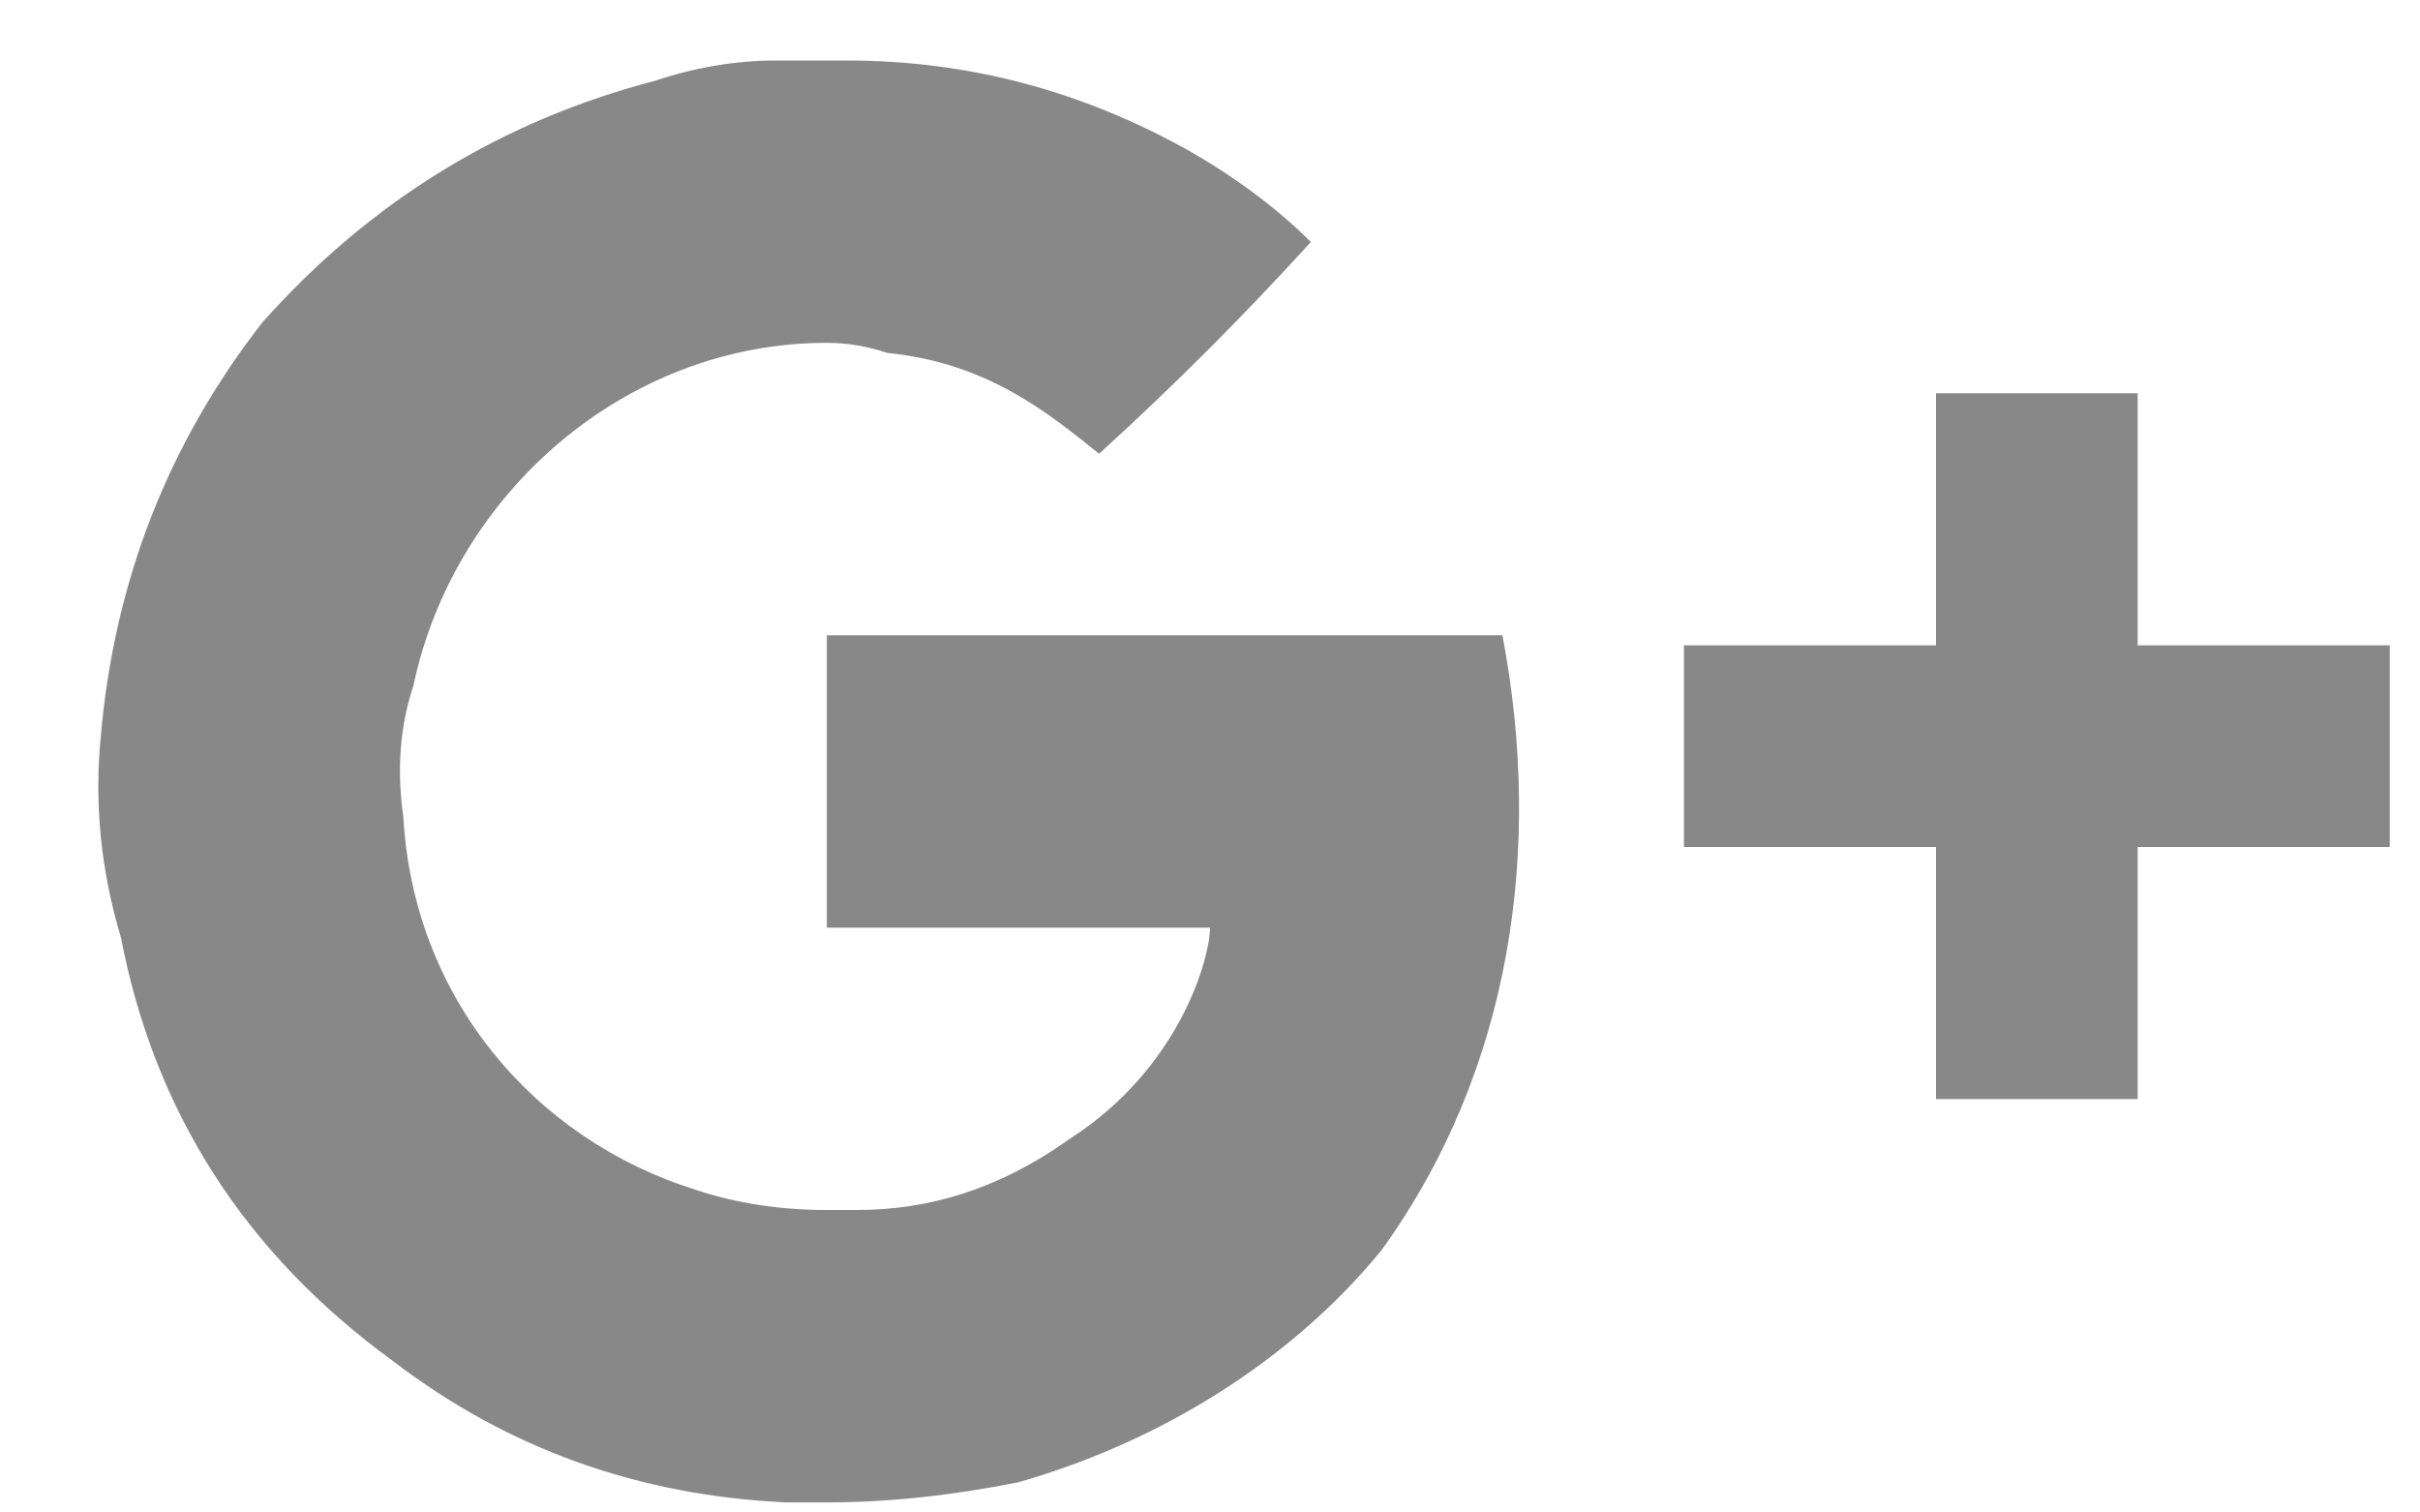 <svg version="1.2" xmlns="http://www.w3.org/2000/svg" viewBox="0 0 24 15" width="24" height="15">
	<title>Union 6</title>
	<style>
		.s0 { fill: #888888 } 
	</style>
	<path id="Union 6" class="s0" d="m7.8 14.9q-2.2-0.1-3.9-1.4-2.2-1.6-2.7-4.2-0.3-1-0.2-2 0.2-2.3 1.6-4.1 1.6-1.8 3.9-2.4 0.6-0.2 1.2-0.2 0.3 0 0.7 0 1.8 0 3.4 0.9c0.7 0.4 1.1 0.8 1.2 0.9q-1 1.1-2.1 2.1c-0.5-0.4-1.1-0.9-2.1-1q-0.3-0.1-0.6-0.1c-2 0-3.7 1.5-4.1 3.4q-0.2 0.6-0.1 1.3c0.1 1.8 1.3 3.2 2.9 3.7q0.6 0.2 1.3 0.2 0.1 0 0.3 0c0.7 0 1.4-0.2 2.1-0.7 1.1-0.7 1.4-1.8 1.4-2.1h-3.8c0-0.1 0-1.9 0-2.8v-0.1h6.7c0.4 2.1 0.1 4.3-1.2 6.1-0.9 1.1-2.2 1.9-3.6 2.3q-1 0.2-1.9 0.2-0.2 0-0.4 0zm13.3-4h-1.8-0.1v-0.1-2.4h-2.4-0.1v-0.1-1.8-0.1h0.1 2.4v-2.4-0.1h0.1 1.8 0.1v0.1 2.4h2.4 0.1v0.1 1.8 0.1h-0.1-2.4v2.4 0.1z"/>
</svg>